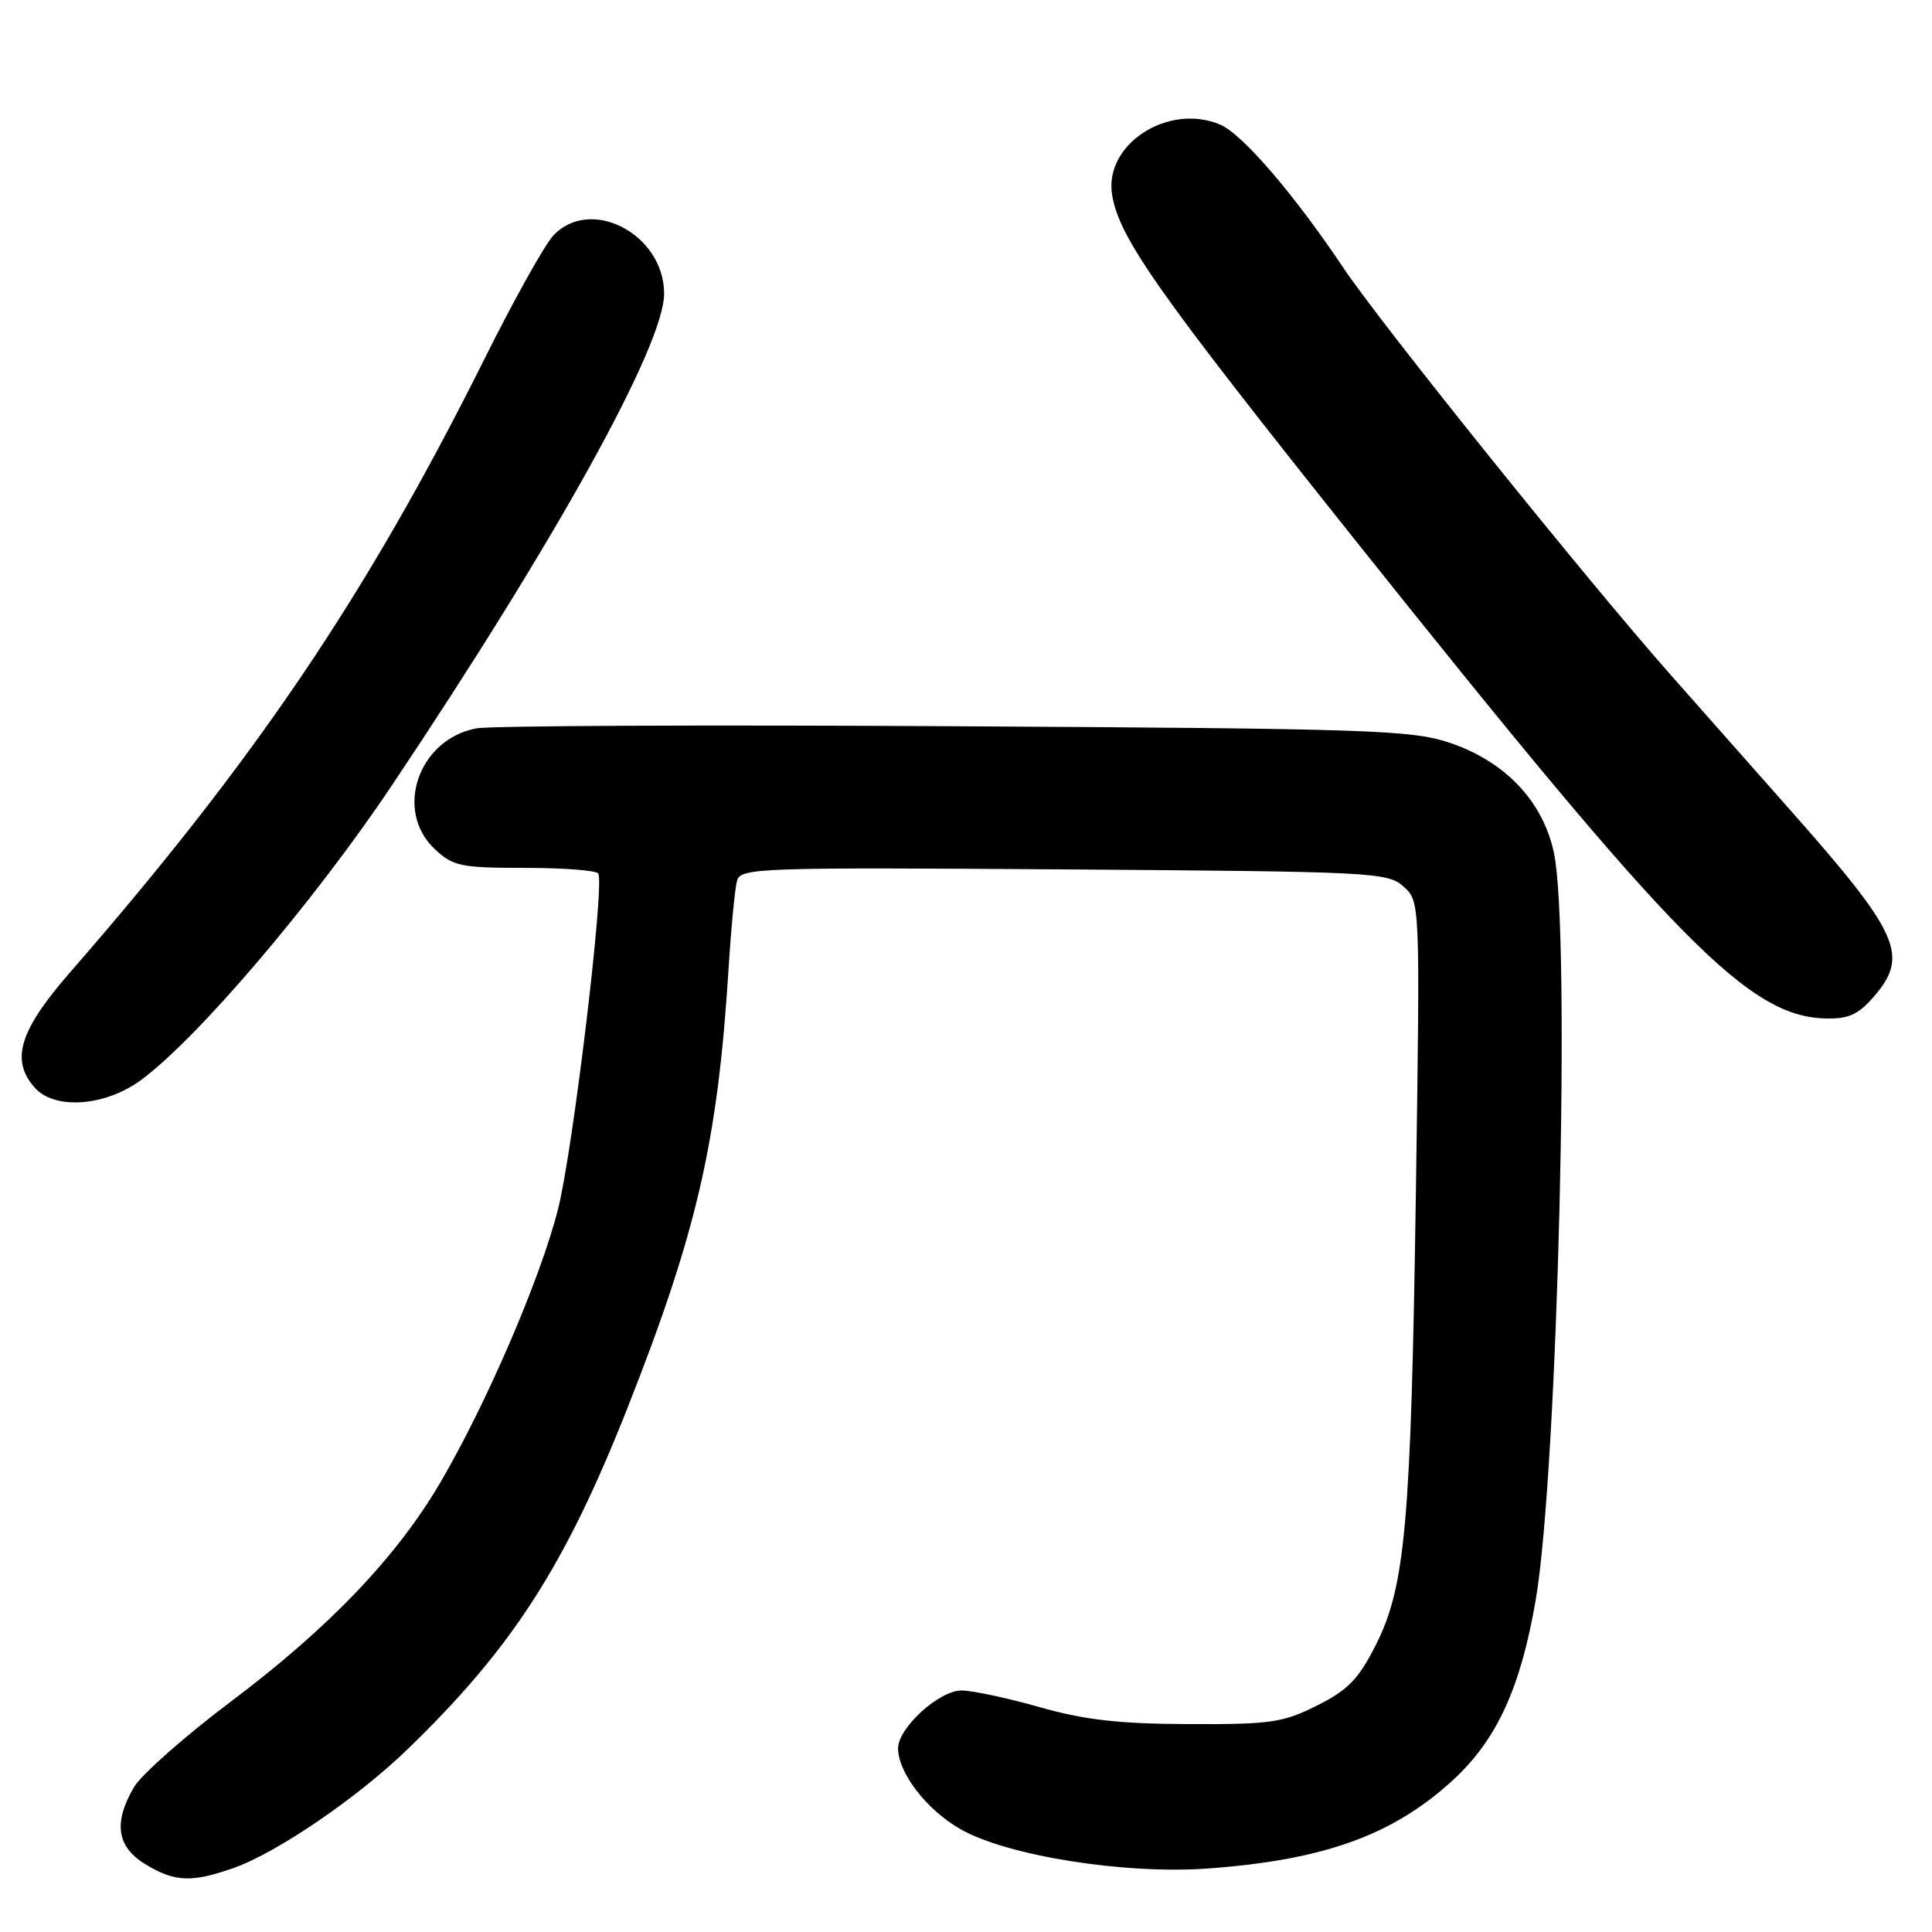 <?xml version="1.0" encoding="UTF-8" standalone="no"?>
<!DOCTYPE svg PUBLIC "-//W3C//DTD SVG 1.1//EN" "http://www.w3.org/Graphics/SVG/1.1/DTD/svg11.dtd" >
<svg xmlns="http://www.w3.org/2000/svg" xmlns:xlink="http://www.w3.org/1999/xlink" version="1.1" viewBox="0 0 256 256">
 <g >
 <path fill="currentColor"
d=" M 30.98 247.51 C 36.72 245.48 47.33 238.24 54.00 231.79 C 67.88 218.36 74.87 207.51 83.17 186.50 C 92.34 163.25 95.10 151.30 96.53 128.50 C 96.87 123.00 97.38 117.69 97.66 116.70 C 98.14 115.00 100.47 114.92 140.98 115.20 C 182.04 115.49 183.88 115.58 185.98 117.48 C 188.17 119.46 188.17 119.46 187.62 157.48 C 186.97 201.79 186.24 210.18 182.30 217.97 C 180.00 222.52 178.61 223.94 174.50 226.00 C 169.98 228.26 168.35 228.50 157.50 228.45 C 148.25 228.42 143.72 227.90 137.74 226.20 C 133.47 224.99 128.82 224.00 127.41 224.00 C 124.42 224.00 119.00 228.95 119.00 231.67 C 119.01 234.90 122.75 239.77 127.19 242.33 C 133.36 245.90 149.03 248.40 160.15 247.58 C 175.50 246.45 184.64 243.14 192.58 235.82 C 198.34 230.51 201.50 223.61 203.49 212.00 C 206.42 194.92 208.16 123.52 205.90 112.99 C 204.44 106.14 199.39 100.84 192.00 98.39 C 186.97 96.73 181.33 96.54 126.50 96.23 C 93.50 96.04 64.99 96.16 63.14 96.51 C 55.42 97.94 52.16 107.46 57.65 112.55 C 60.06 114.79 61.11 115.00 69.59 115.00 C 74.70 115.00 79.06 115.34 79.28 115.75 C 80.13 117.35 75.90 152.54 73.93 160.27 C 71.58 169.50 64.43 186.07 58.31 196.50 C 52.53 206.34 43.60 215.68 30.64 225.43 C 24.51 230.04 18.71 235.16 17.75 236.81 C 15.00 241.52 15.47 244.71 19.25 247.01 C 23.15 249.39 25.38 249.48 30.98 247.51 Z  M 18.60 143.17 C 26.04 137.76 41.57 119.54 51.92 104.08 C 73.68 71.57 88.00 45.72 88.00 38.92 C 88.00 31.01 78.20 25.91 73.28 31.25 C 72.14 32.49 68.05 39.82 64.20 47.55 C 48.57 78.88 33.84 100.67 9.25 128.88 C 2.53 136.60 1.35 140.52 4.65 144.17 C 7.28 147.07 13.88 146.60 18.60 143.17 Z  M 248.50 131.82 C 252.93 126.55 251.55 123.54 237.36 107.50 C 233.95 103.65 226.79 95.55 221.44 89.50 C 210.32 76.93 183.00 42.96 178.01 35.50 C 171.48 25.74 164.59 17.73 161.68 16.51 C 154.78 13.60 146.27 19.13 147.36 25.81 C 148.28 31.49 153.28 38.60 179.37 71.32 C 222.46 125.35 231.83 134.84 242.16 134.96 C 245.08 134.99 246.37 134.35 248.50 131.82 Z "/>
</g>
</svg>